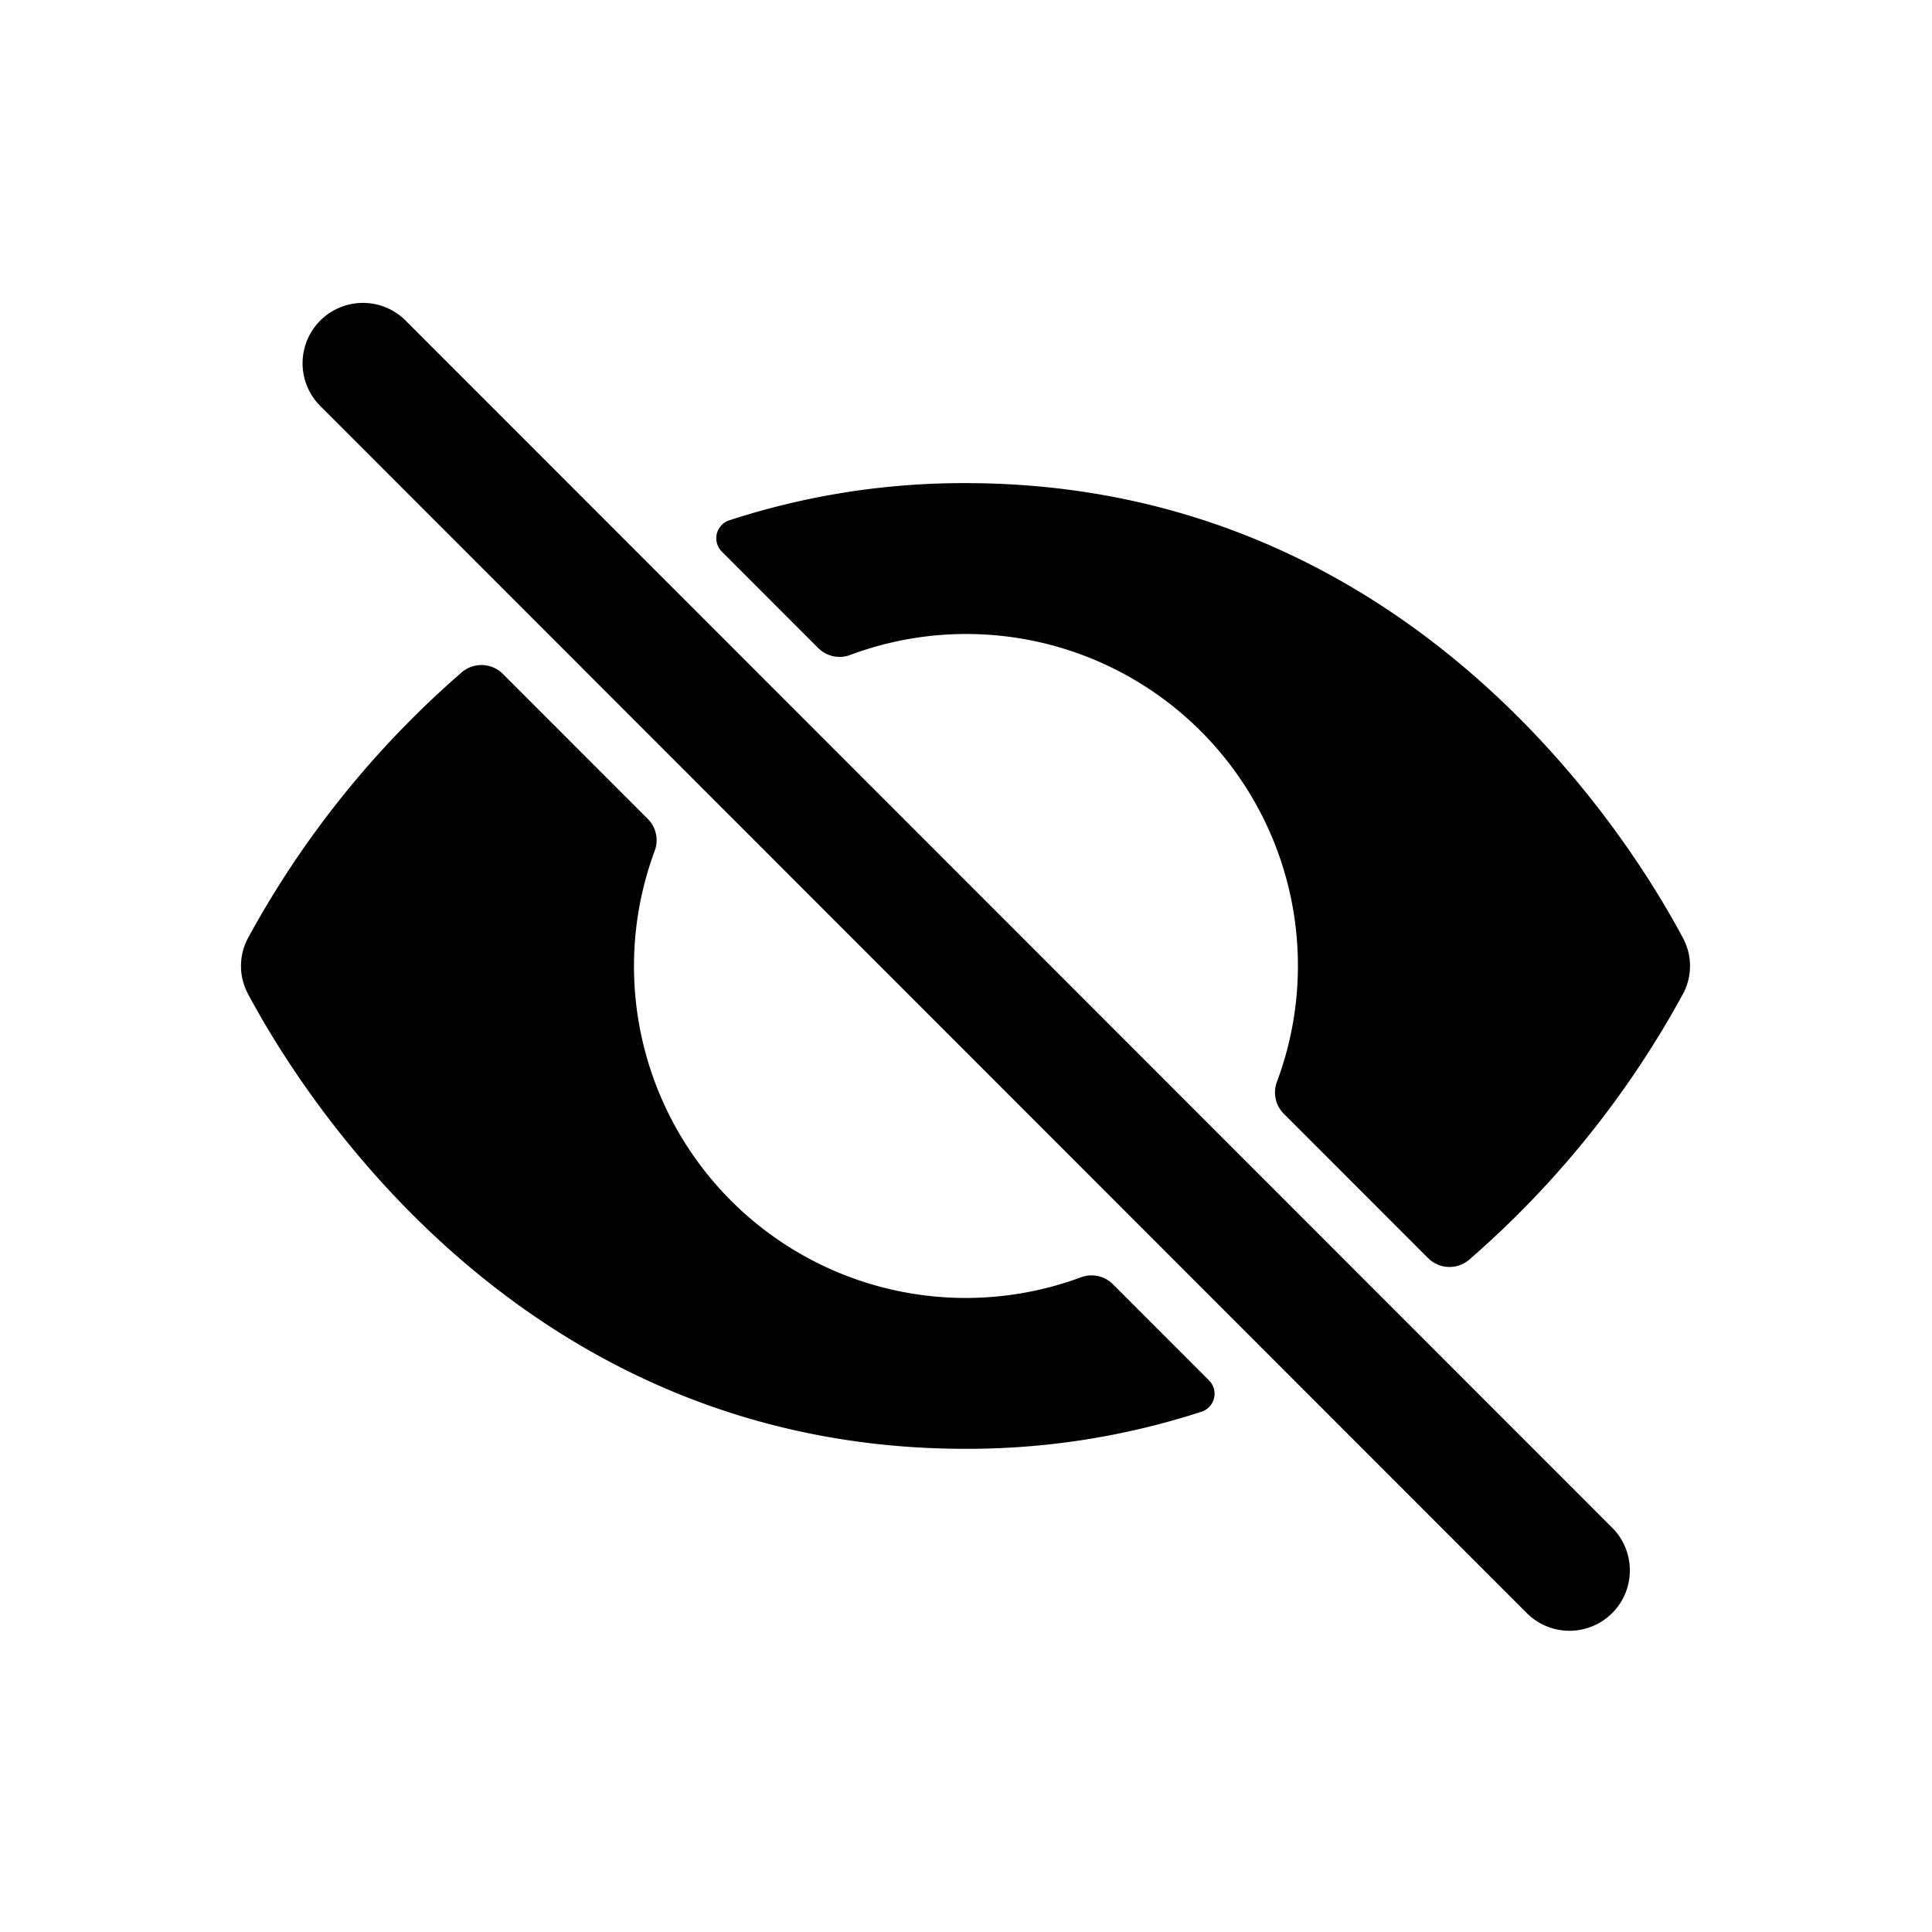 <svg id="Layer_1" data-name="Layer 1" xmlns="http://www.w3.org/2000/svg" width="64" height="64" viewBox="0 0 64 64">
  <defs>
    <style>
      .cls-1 {
        fill-rule: evenodd;
      }
    </style>
  </defs>
  <title>Icons 200</title>
  <path class="cls-1" d="M48.671,41.727a1.003,1.003,0,0,1-1.363-.05l-4.781-4.783a0.998,0.998,0,0,1-.227-1.057A10.988,10.988,0,0,0,28.164,21.696a0.998,0.998,0,0,1-1.057-.227l-3.195-3.196a0.625,0.625,0,0,1,.244-1.036,25.03,25.03,0,0,1,7.827-1.233c14.67,0,21.956,11.669,23.77,15.073a1.956,1.956,0,0,1,0,1.844A31.778,31.778,0,0,1,48.671,41.727ZM13.412,10.595L53.405,50.607a2,2,0,0,1-2.828,2.829L10.585,13.424A2,2,0,0,1,13.412,10.595Zm3.244,11.728,4.804,4.806a0.998,0.998,0,0,1,.228,1.055A10.99,10.99,0,0,0,35.81,42.312a0.998,0.998,0,0,1,1.055.228L40.05,45.727a0.625,0.625,0,0,1-.244,1.036,25.035,25.035,0,0,1-7.822,1.231c-14.67,0-21.956-11.669-23.77-15.073a1.955,1.955,0,0,1,0-1.844,31.767,31.767,0,0,1,7.079-8.803A1.004,1.004,0,0,1,16.657,22.323Z"/>
</svg>
